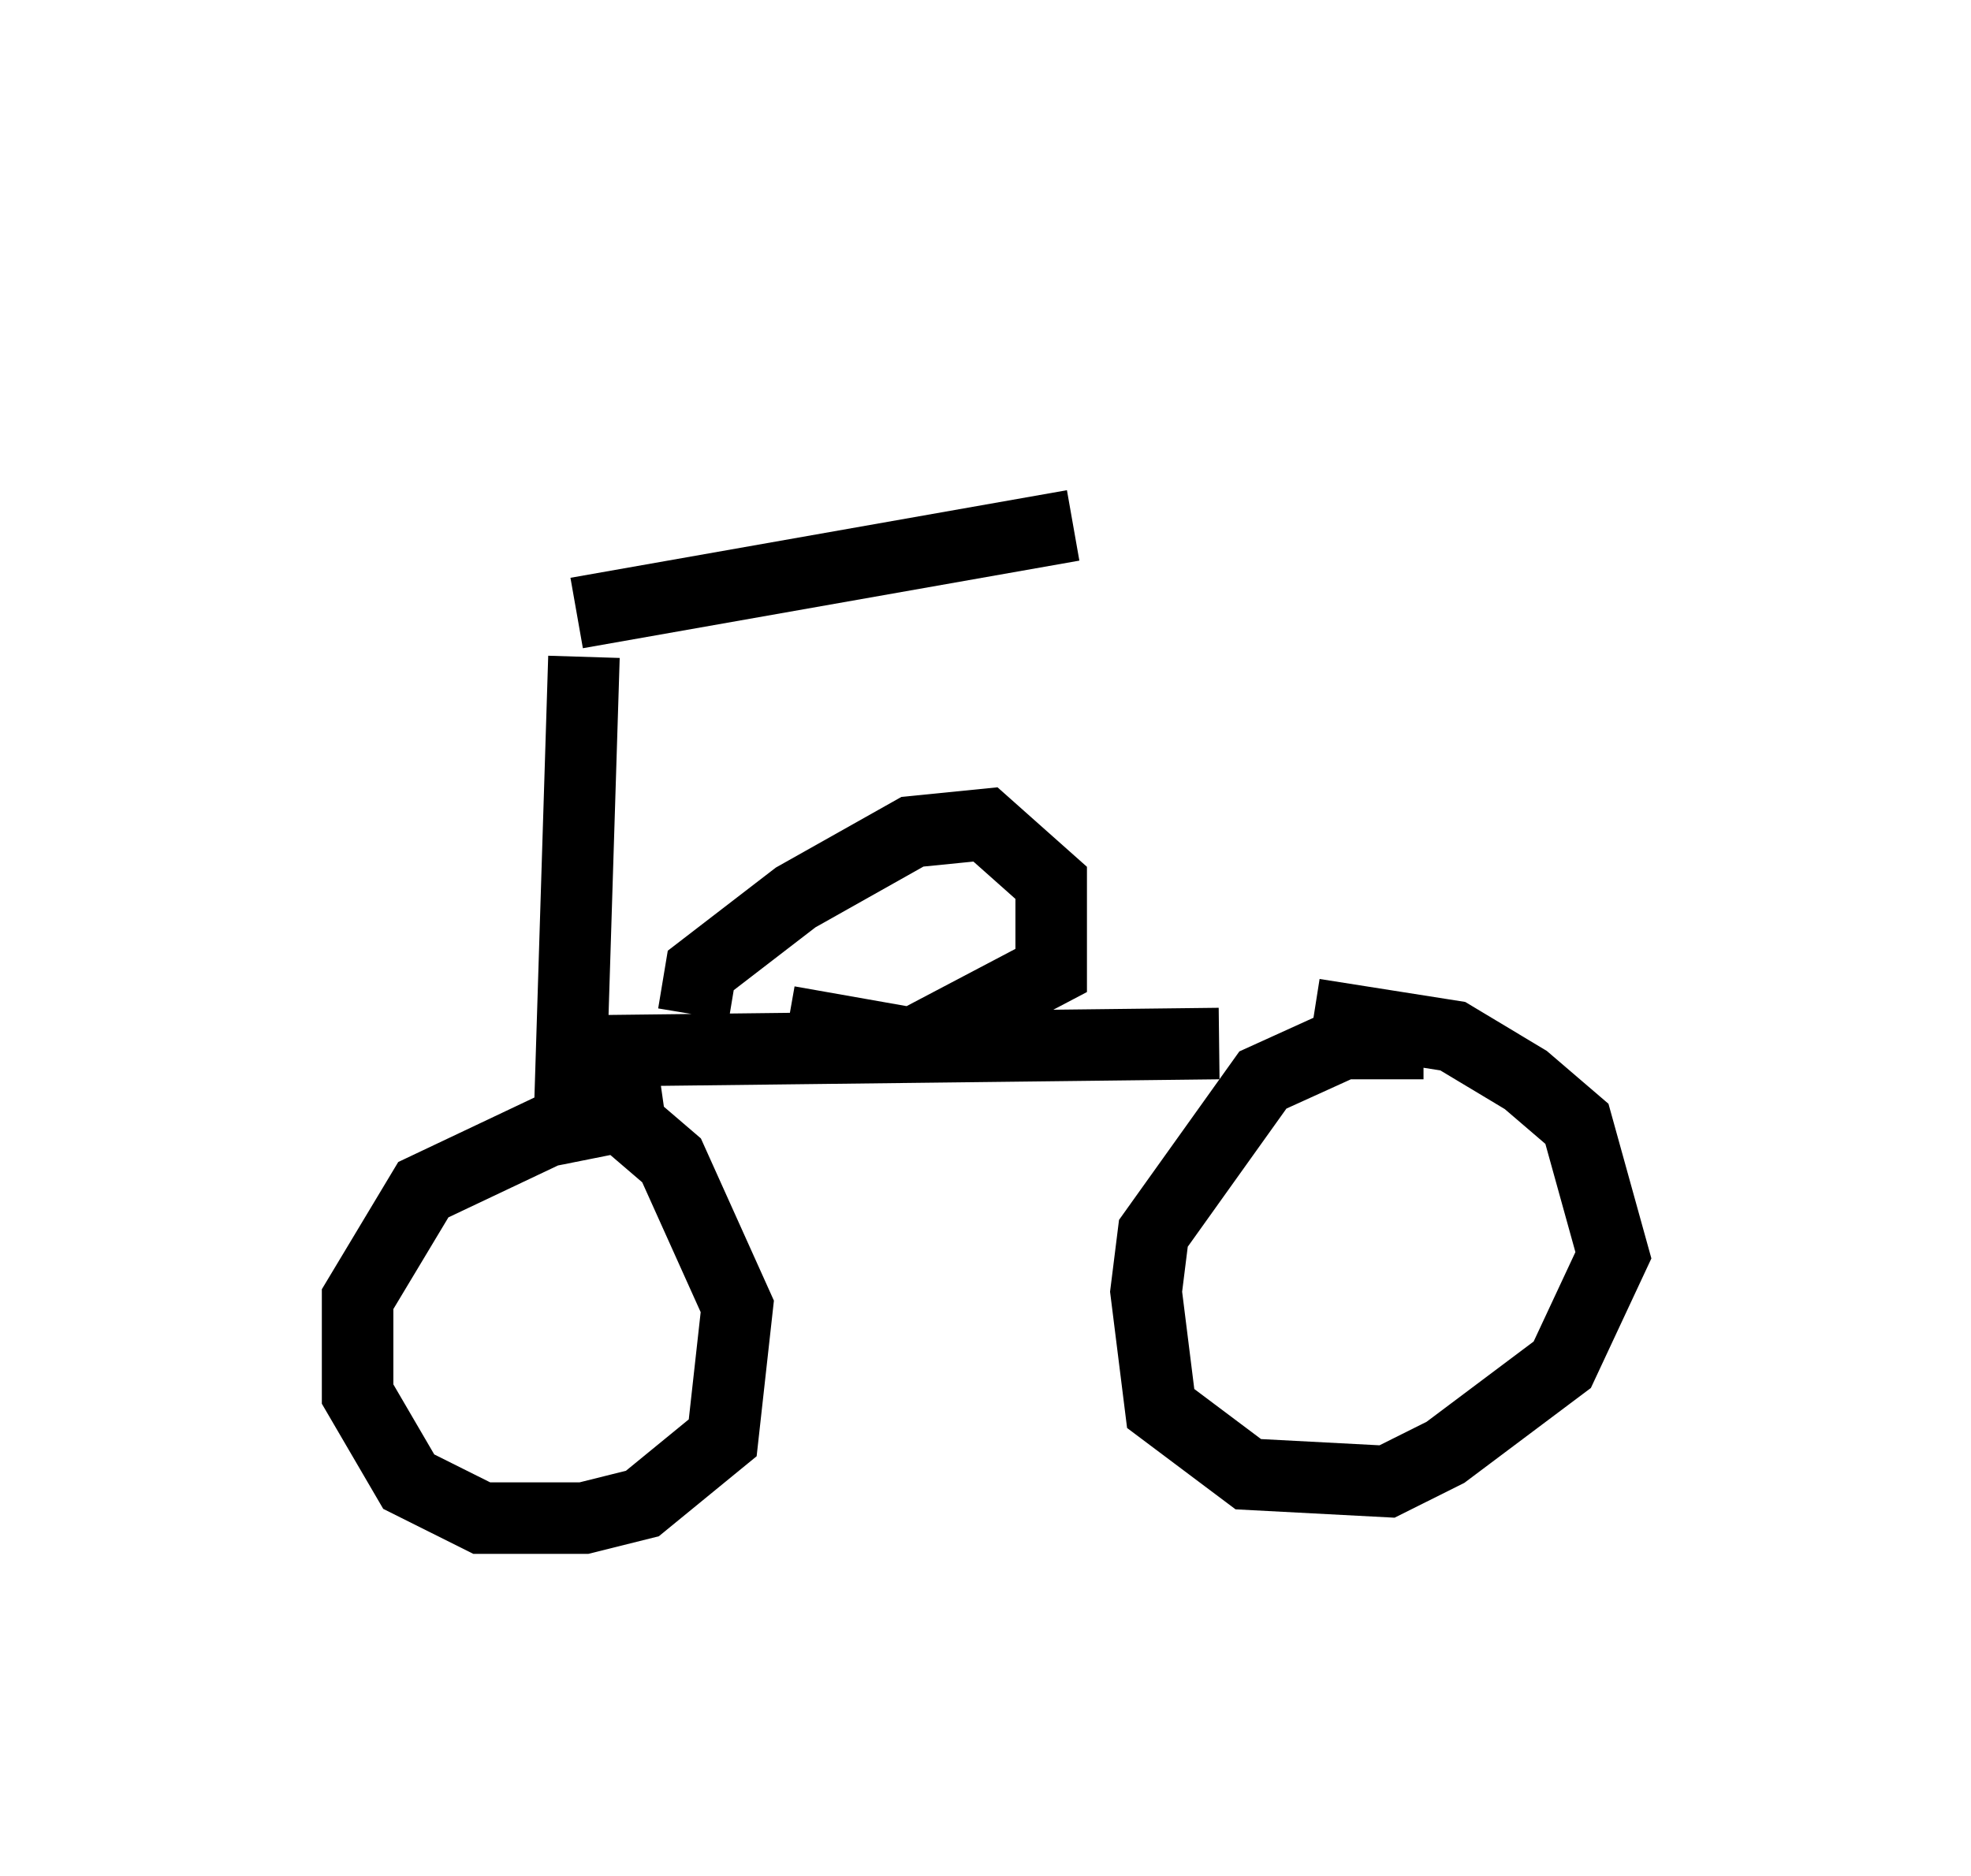 <?xml version="1.0" encoding="utf-8" ?>
<svg baseProfile="full" height="26.231" version="1.1" width="27.559" xmlns="http://www.w3.org/2000/svg" xmlns:ev="http://www.w3.org/2001/xml-events" xmlns:xlink="http://www.w3.org/1999/xlink"><defs /><rect fill="white" height="26.231" width="27.559" x="0" y="0" /><path d="M5.817, 5 m1.838, 3.573 m0.408, 0.0 l6.942, -1.225 m-6.84, 1.838 l-0.204, 6.533 m1.327, -0.204 l-1.429, 0.204 -1.94, 0.919 l-0.919, 1.531 0.0, 1.327 l0.715, 1.225 1.021, 0.51 l1.429, 0.0 0.817, -0.204 l1.123, -0.919 0.204, -1.838 l-0.919, -2.042 -0.715, -0.613 l-1.021, 0.204 m0.715, -1.123 l8.677, -0.102 m2.858, 0.0 l-1.123, 0.0 -1.123, 0.51 l-1.531, 2.144 -0.102, 0.817 l0.204, 1.633 1.225, 0.919 l1.94, 0.102 0.817, -0.408 l1.633, -1.225 0.715, -1.531 l-0.51, -1.838 -0.715, -0.613 l-1.021, -0.613 -1.94, -0.306 m-8.677, 0.0 l0.102, -0.613 1.327, -1.021 l1.633, -0.919 1.021, -0.102 l0.919, 0.817 0.0, 1.225 l-1.94, 1.021 -1.735, -0.306 " fill="none" stroke="black" stroke-width="1" /></svg>
